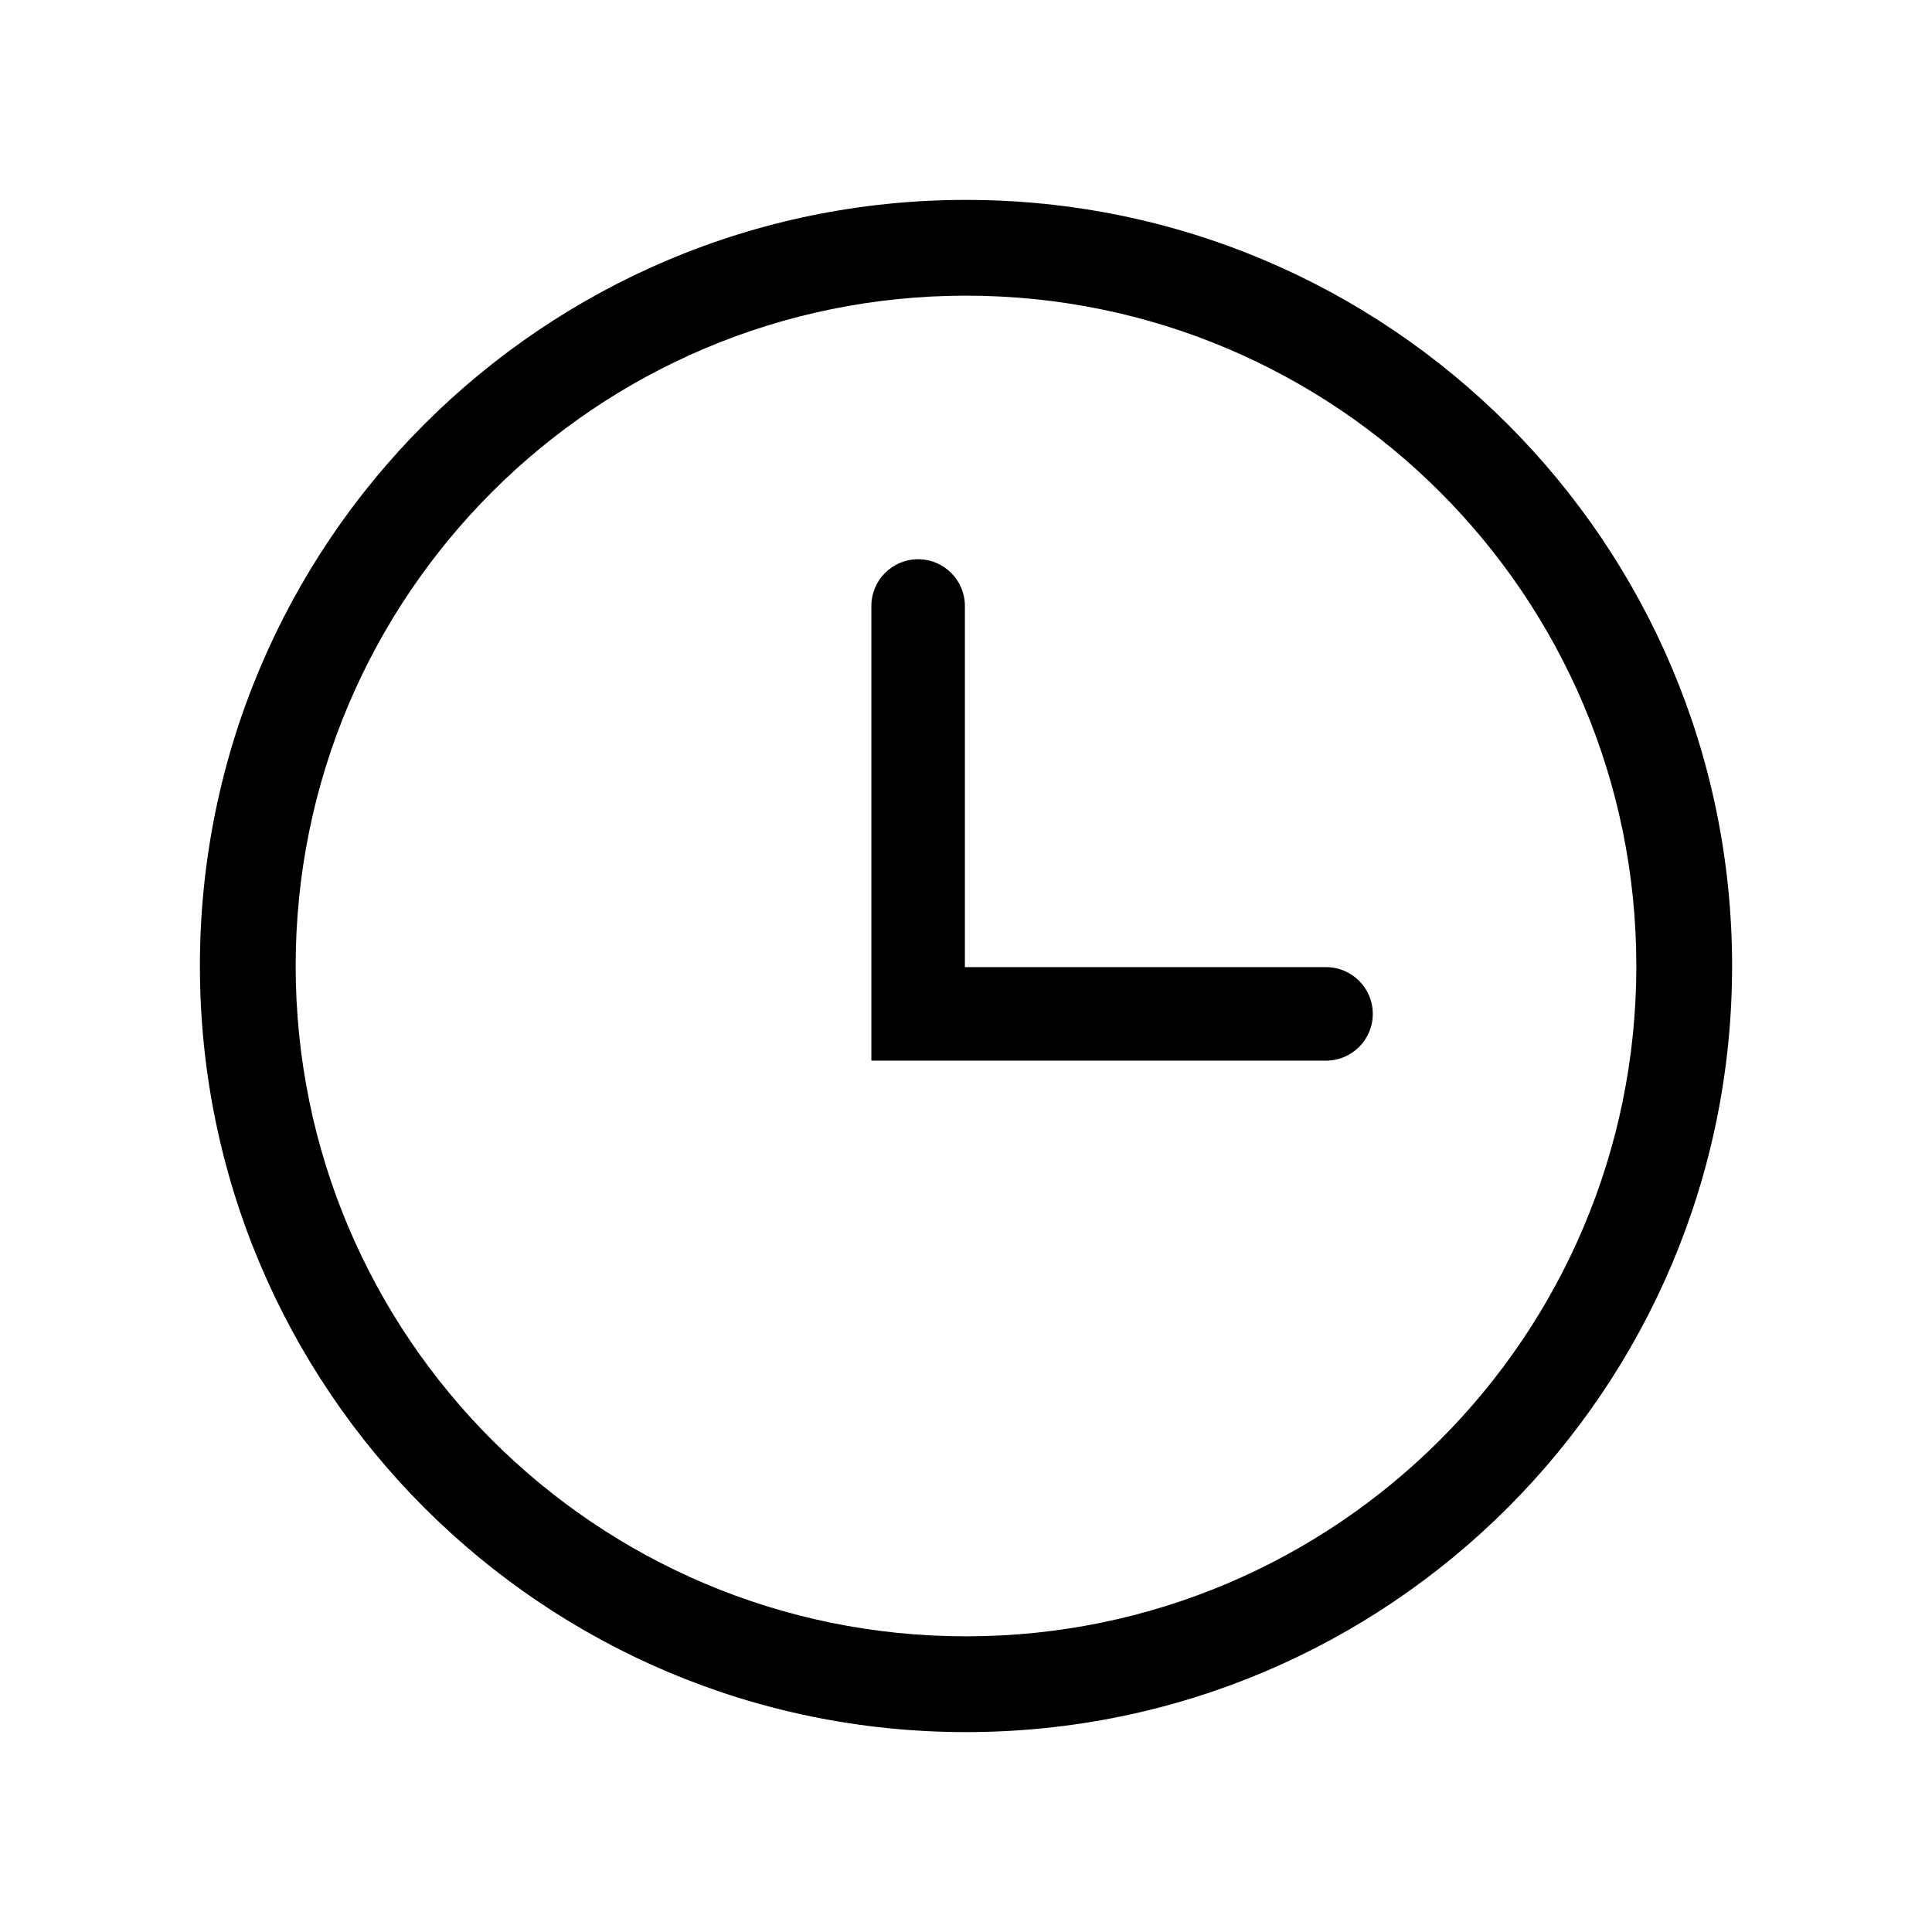 <?xml version="1.0" standalone="no"?><!DOCTYPE svg PUBLIC "-//W3C//DTD SVG 1.1//EN" "http://www.w3.org/Graphics/SVG/1.1/DTD/svg11.dtd"><svg t="1505380337961" class="icon" style="" viewBox="0 0 1024 1024" version="1.1" xmlns="http://www.w3.org/2000/svg" p-id="5213" xmlns:xlink="http://www.w3.org/1999/xlink" width="64" height="64"><defs><style type="text/css"></style></defs><path d="M512 918.048c-224.257 0-406.048-181.791-406.048-406.048s181.791-406.048 406.048-406.048 406.048 181.791 406.048 406.048S736.257 918.048 512 918.048L512 918.048zM512 156.708c-196.226 0-355.292 159.066-355.292 355.292s159.066 355.292 355.292 355.292 355.292-159.066 355.292-355.292S708.226 156.708 512 156.708L512 156.708zM702.829 562.167 511.411 562.167l-49.564 0 0-49.564L461.847 321.184c0-13.688 11.094-24.782 24.781-24.782 13.688 0 24.782 11.095 24.782 24.782l0 191.419 191.419 0c13.688 0 24.782 11.094 24.782 24.781C727.612 551.06 716.517 562.153 702.829 562.167L702.829 562.167z" p-id="5214"></path></svg>